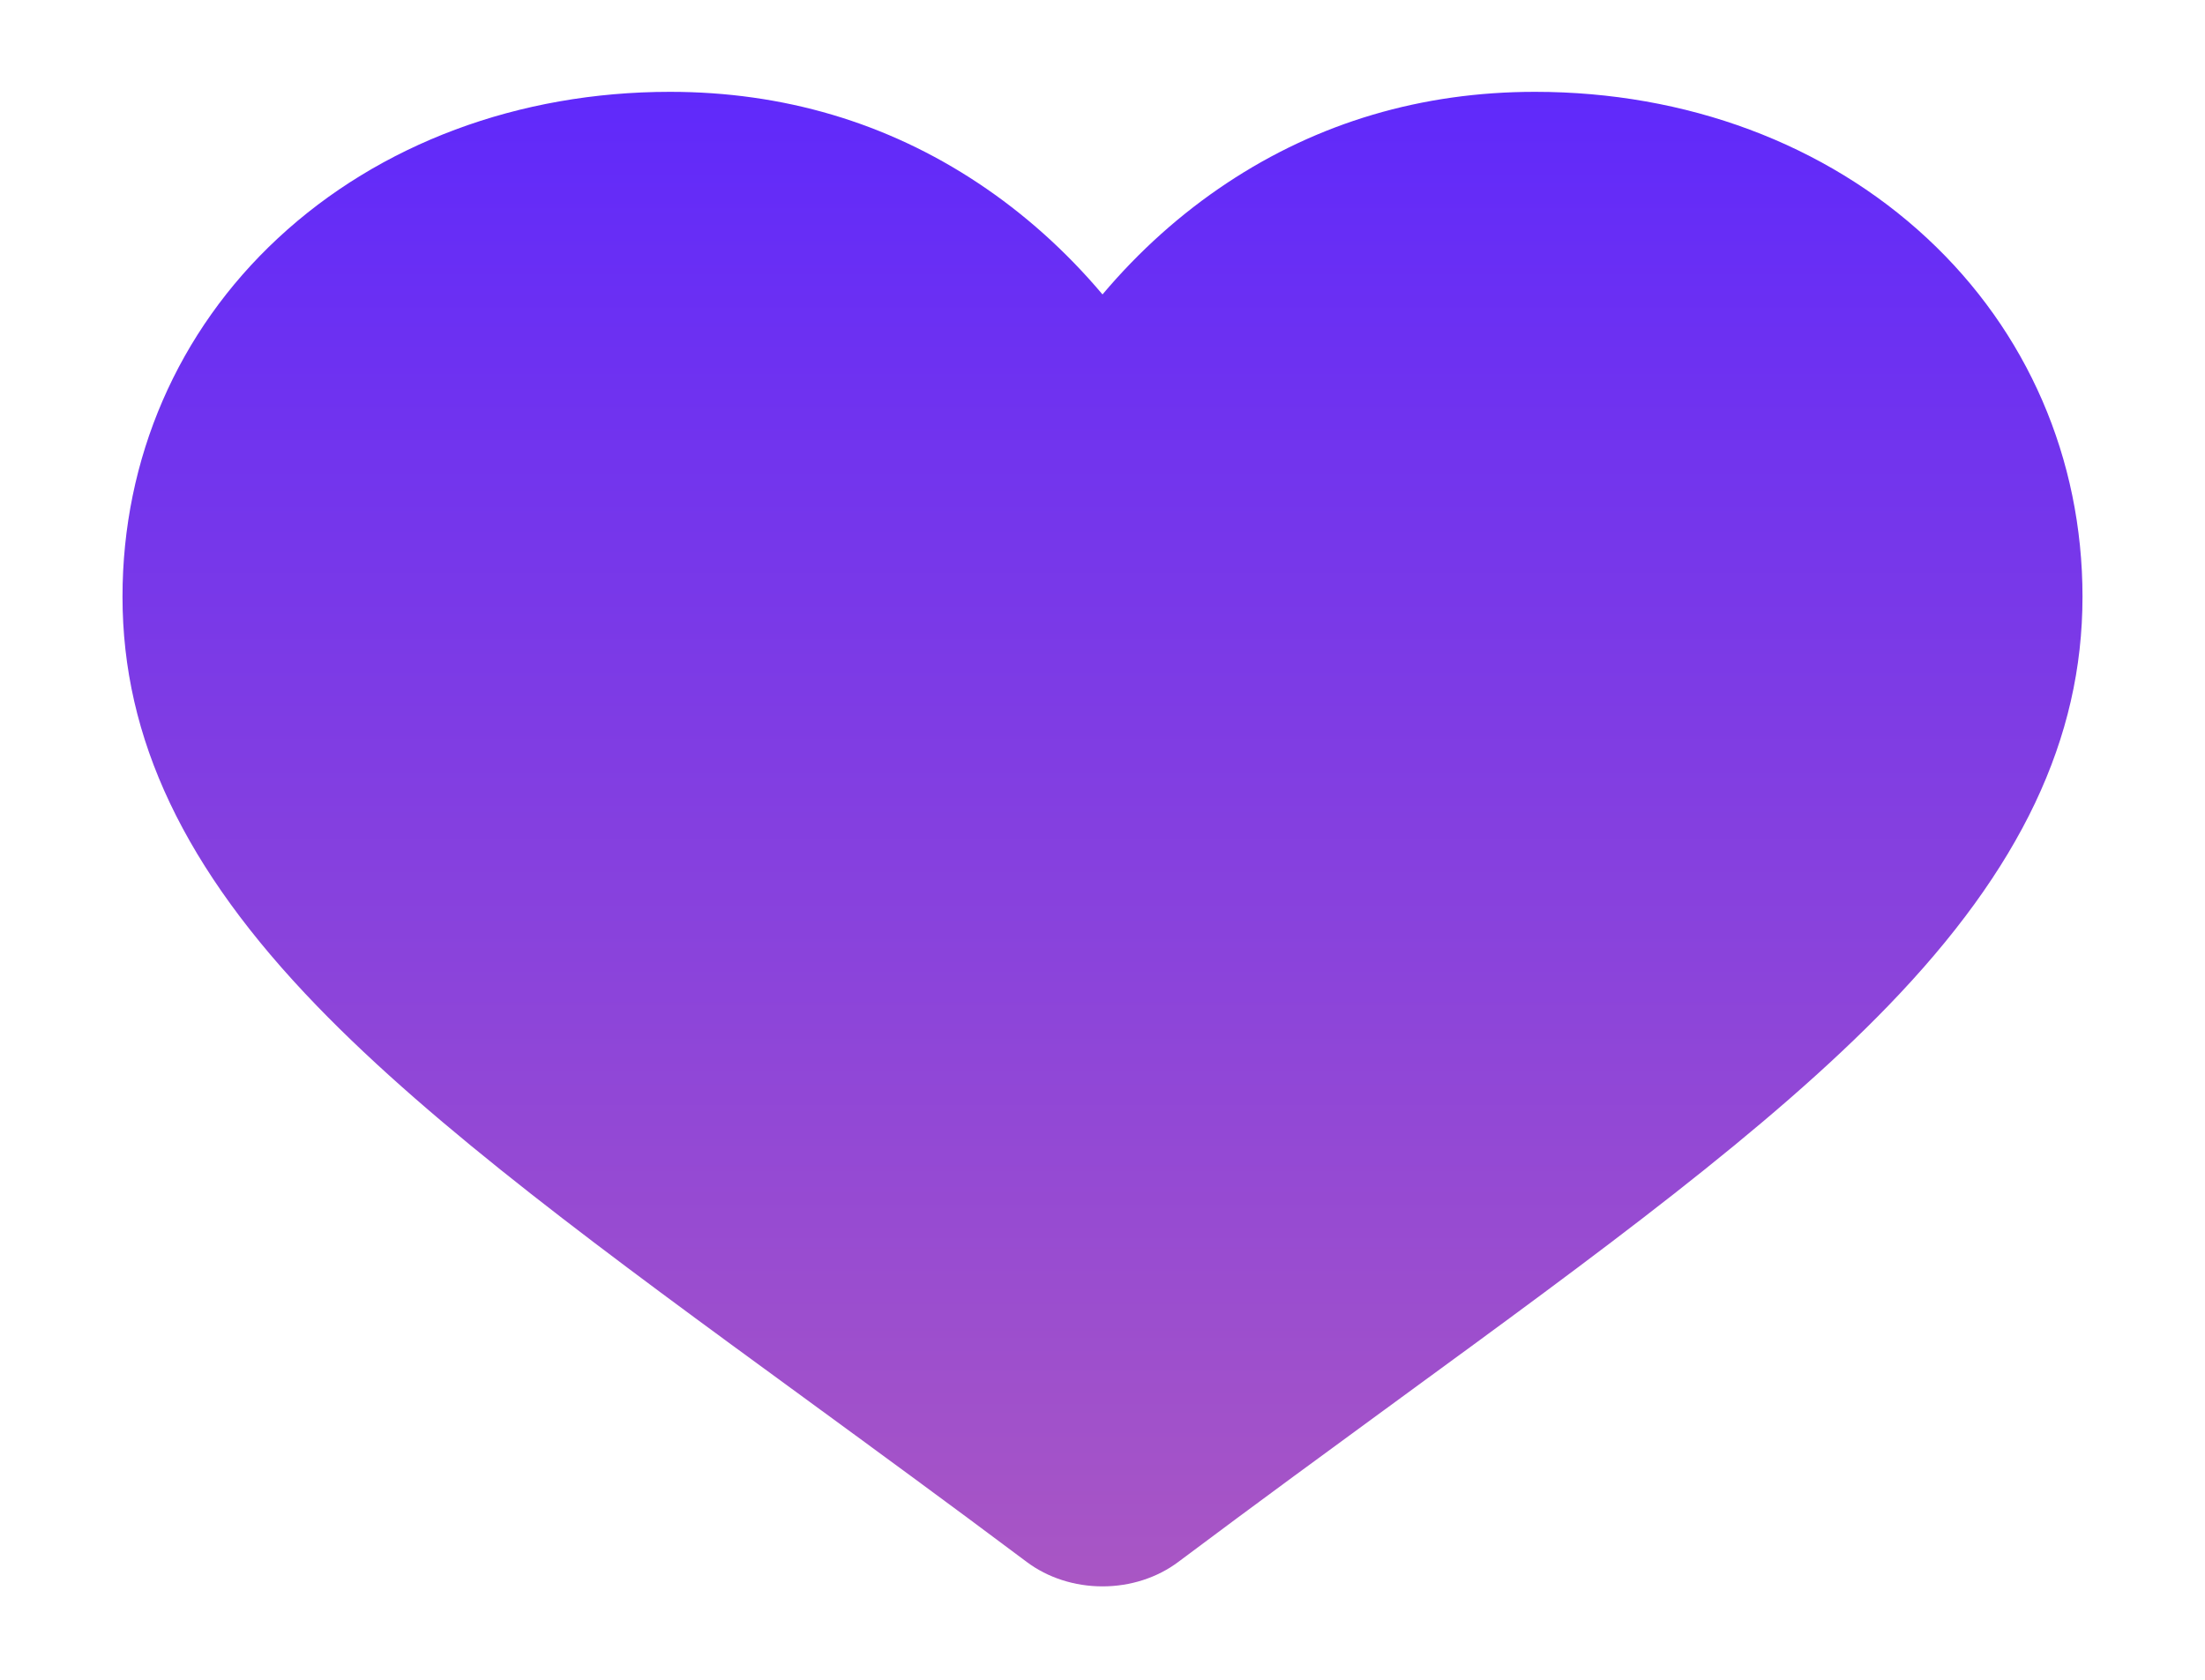 <svg width="21" height="16" viewBox="0 0 21 18" fill="none" xmlns="http://www.w3.org/2000/svg">
<g clip-path="url(#clip0)">
<path d="M19.334 2.552C18.247 1.541 16.755 0.984 15.134 0.984C13.921 0.984 12.811 1.313 11.834 1.961C11.341 2.288 10.894 2.688 10.5 3.155C10.106 2.688 9.659 2.288 9.166 1.961C8.189 1.313 7.079 0.984 5.866 0.984C4.245 0.984 2.753 1.541 1.666 2.552C0.592 3.55 0 4.915 0 6.394C0 7.916 0.662 9.31 2.083 10.779C3.354 12.094 5.181 13.429 7.297 14.974C8.019 15.502 8.838 16.1 9.688 16.737C9.913 16.906 10.201 16.999 10.5 16.999C10.799 16.999 11.087 16.906 11.312 16.737C12.162 16.1 12.981 15.502 13.704 14.973C15.819 13.428 17.646 12.094 18.917 10.779C20.338 9.31 21 7.916 21 6.394C21 4.915 20.408 3.55 19.334 2.552Z" fill="url(#paint0_linear)"/>
</g>
<defs>
<linearGradient id="paint0_linear" x1="10.5" y1="0.984" x2="10.5" y2="16.999" gradientUnits="userSpaceOnUse">
<stop stop-color="#6029FB"/>
<stop offset="1" stop-color="#A956C4"/>
</linearGradient>
<clipPath id="clip0">
<rect width="21" height="18" fill="white"/>
</clipPath>
</defs>
</svg>
